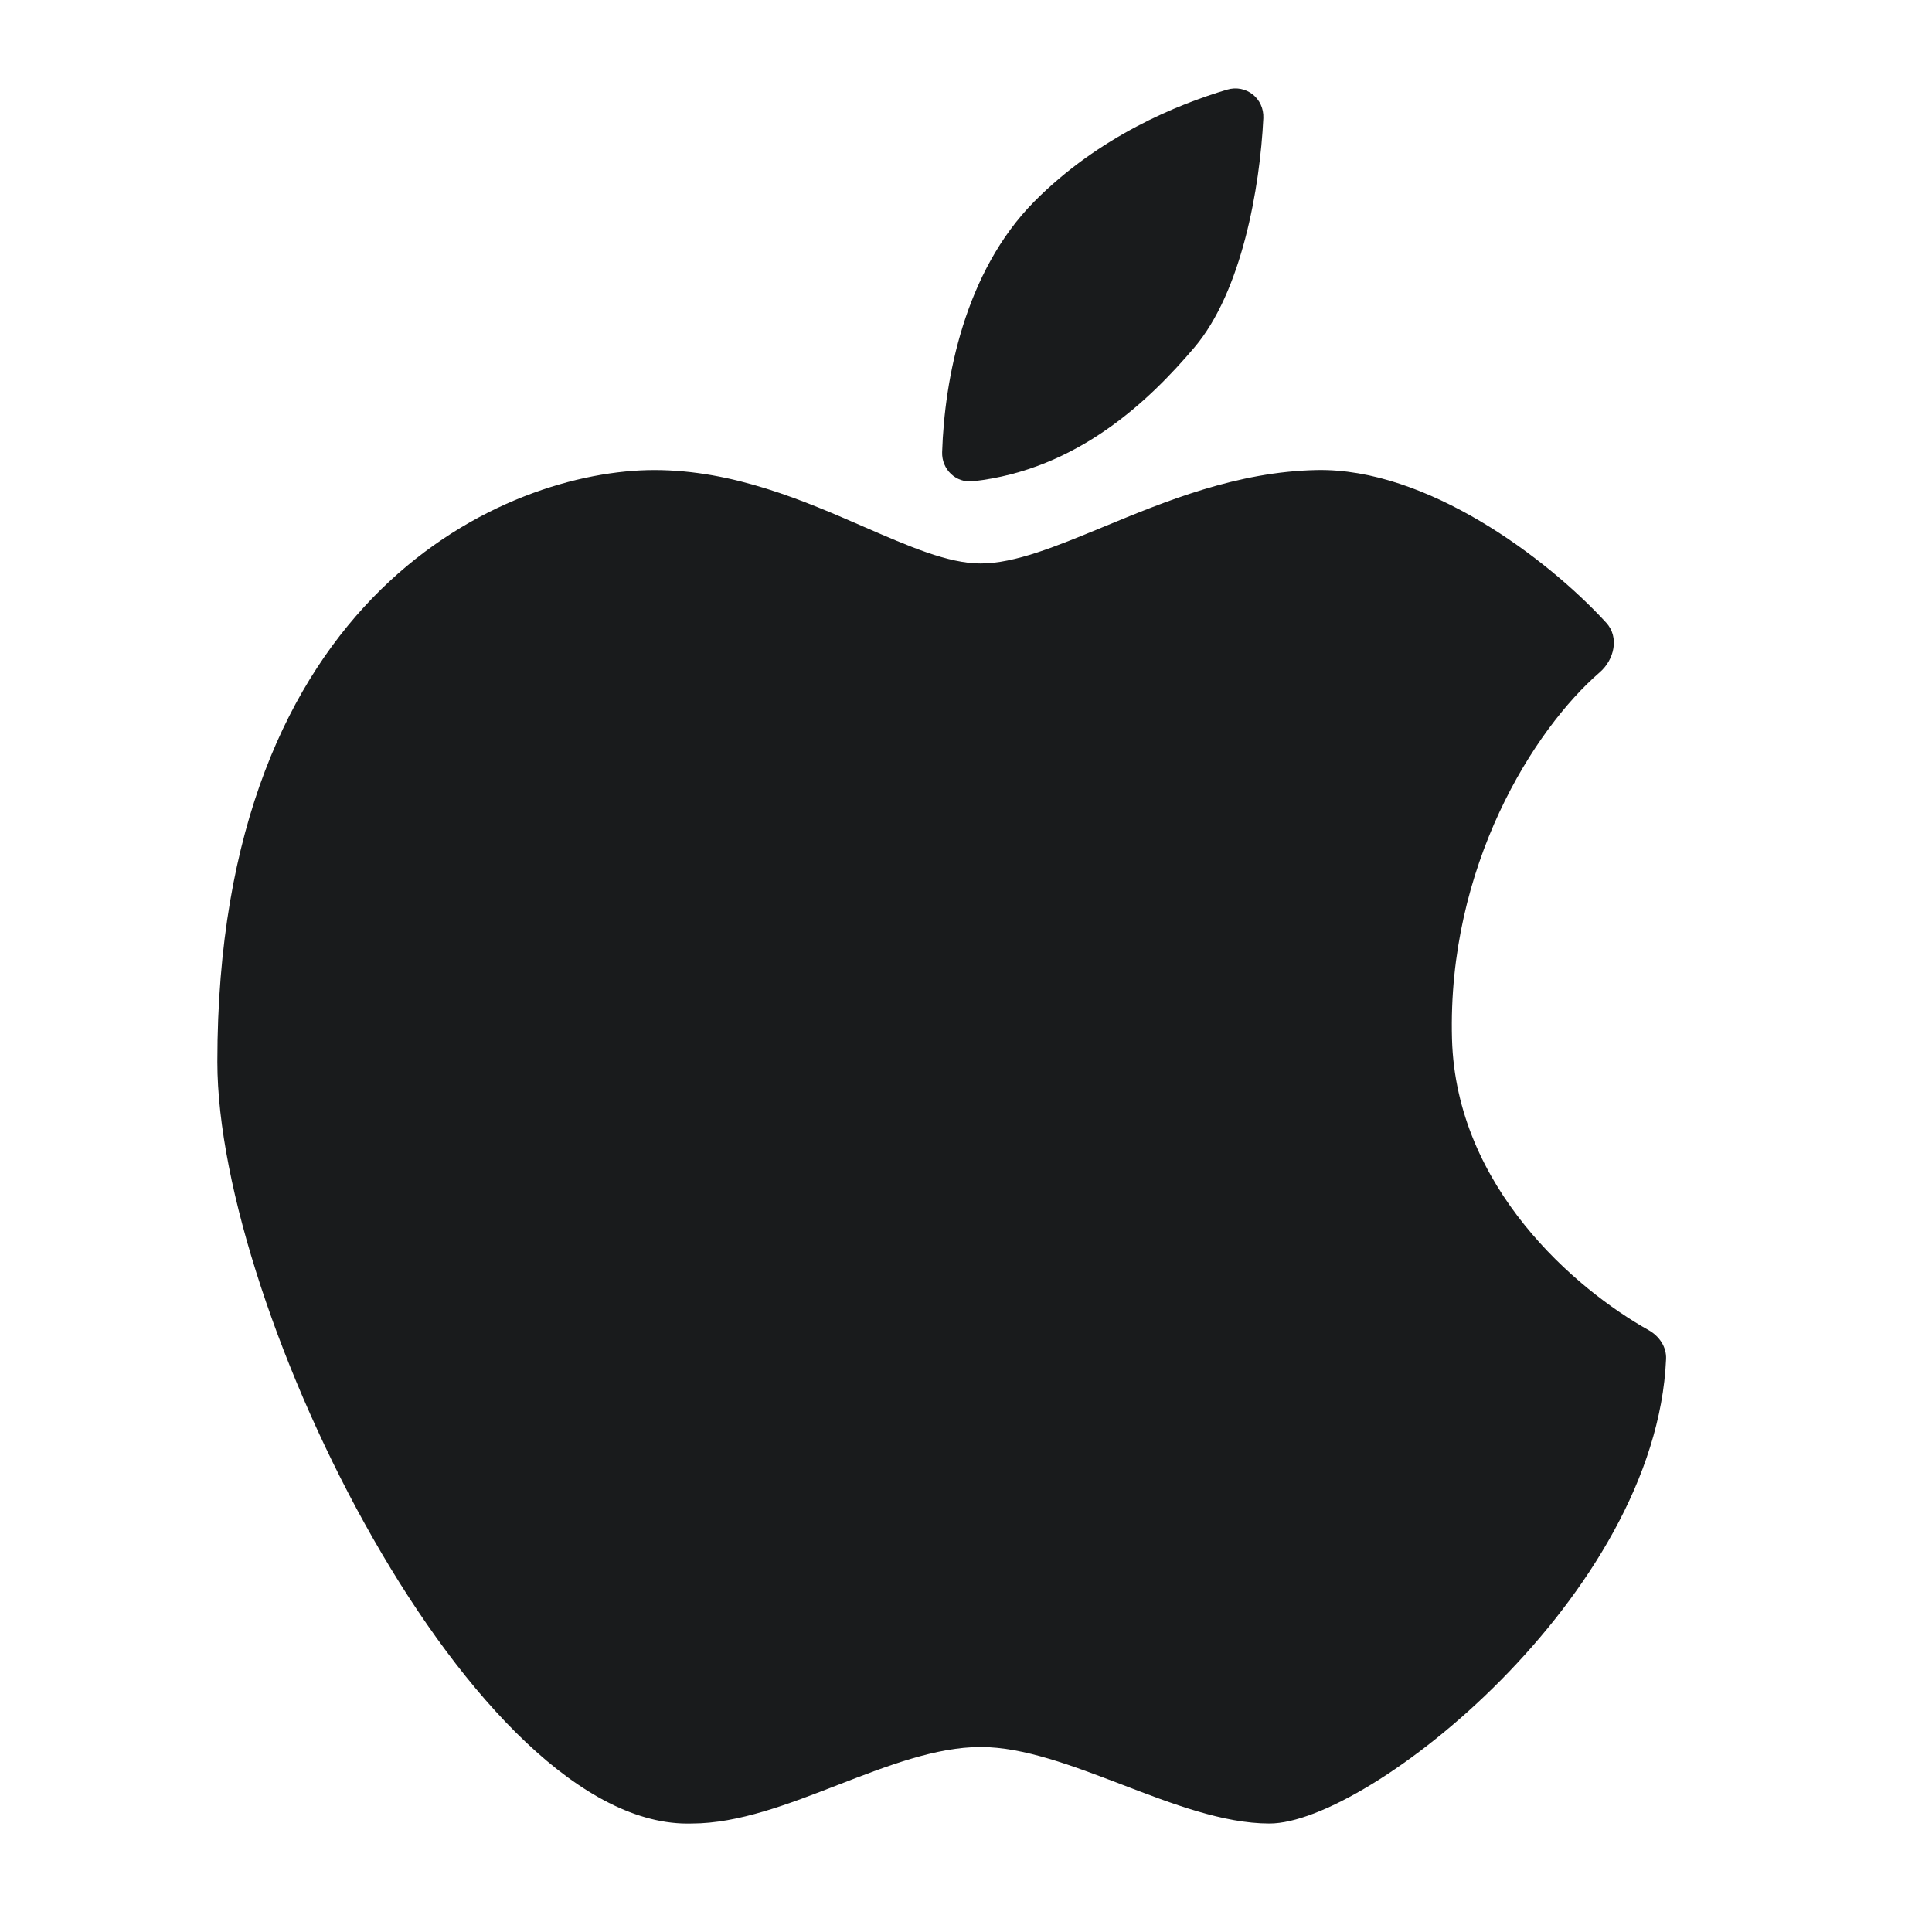 <svg width="20" height="20" viewBox="0 0 20 20" fill="none" xmlns="http://www.w3.org/2000/svg">
<path d="M9.753 4.68C9.777 3.926 9.984 2.816 10.707 2.086C11.378 1.409 12.194 1.079 12.703 0.928C12.899 0.87 13.087 1.018 13.078 1.223C13.043 1.944 12.854 3.02 12.364 3.597C11.903 4.14 11.161 4.861 10.073 4.982C9.895 5.002 9.747 4.859 9.753 4.68Z" fill="#191B1C"/>
<path d="M11.614 18.474C12.136 18.674 12.664 18.877 13.142 18.877C14.164 18.877 17.14 16.519 17.247 14.07C17.253 13.944 17.177 13.832 17.067 13.77C16.311 13.347 15.074 12.292 15.031 10.757C14.981 8.969 15.879 7.549 16.559 6.961C16.712 6.829 16.764 6.596 16.628 6.447C16.009 5.772 14.765 4.843 13.631 4.866C12.805 4.882 12.061 5.19 11.423 5.454C10.933 5.656 10.506 5.833 10.151 5.833C9.815 5.833 9.412 5.657 8.949 5.456C8.325 5.184 7.594 4.866 6.773 4.866C5.253 4.866 2.25 6.126 2.25 10.992C2.25 13.571 4.913 18.945 7.16 18.877C7.645 18.877 8.163 18.676 8.678 18.476C9.185 18.28 9.688 18.085 10.151 18.085C10.598 18.085 11.103 18.279 11.614 18.474Z" fill="#191B1C"/>
</svg>

